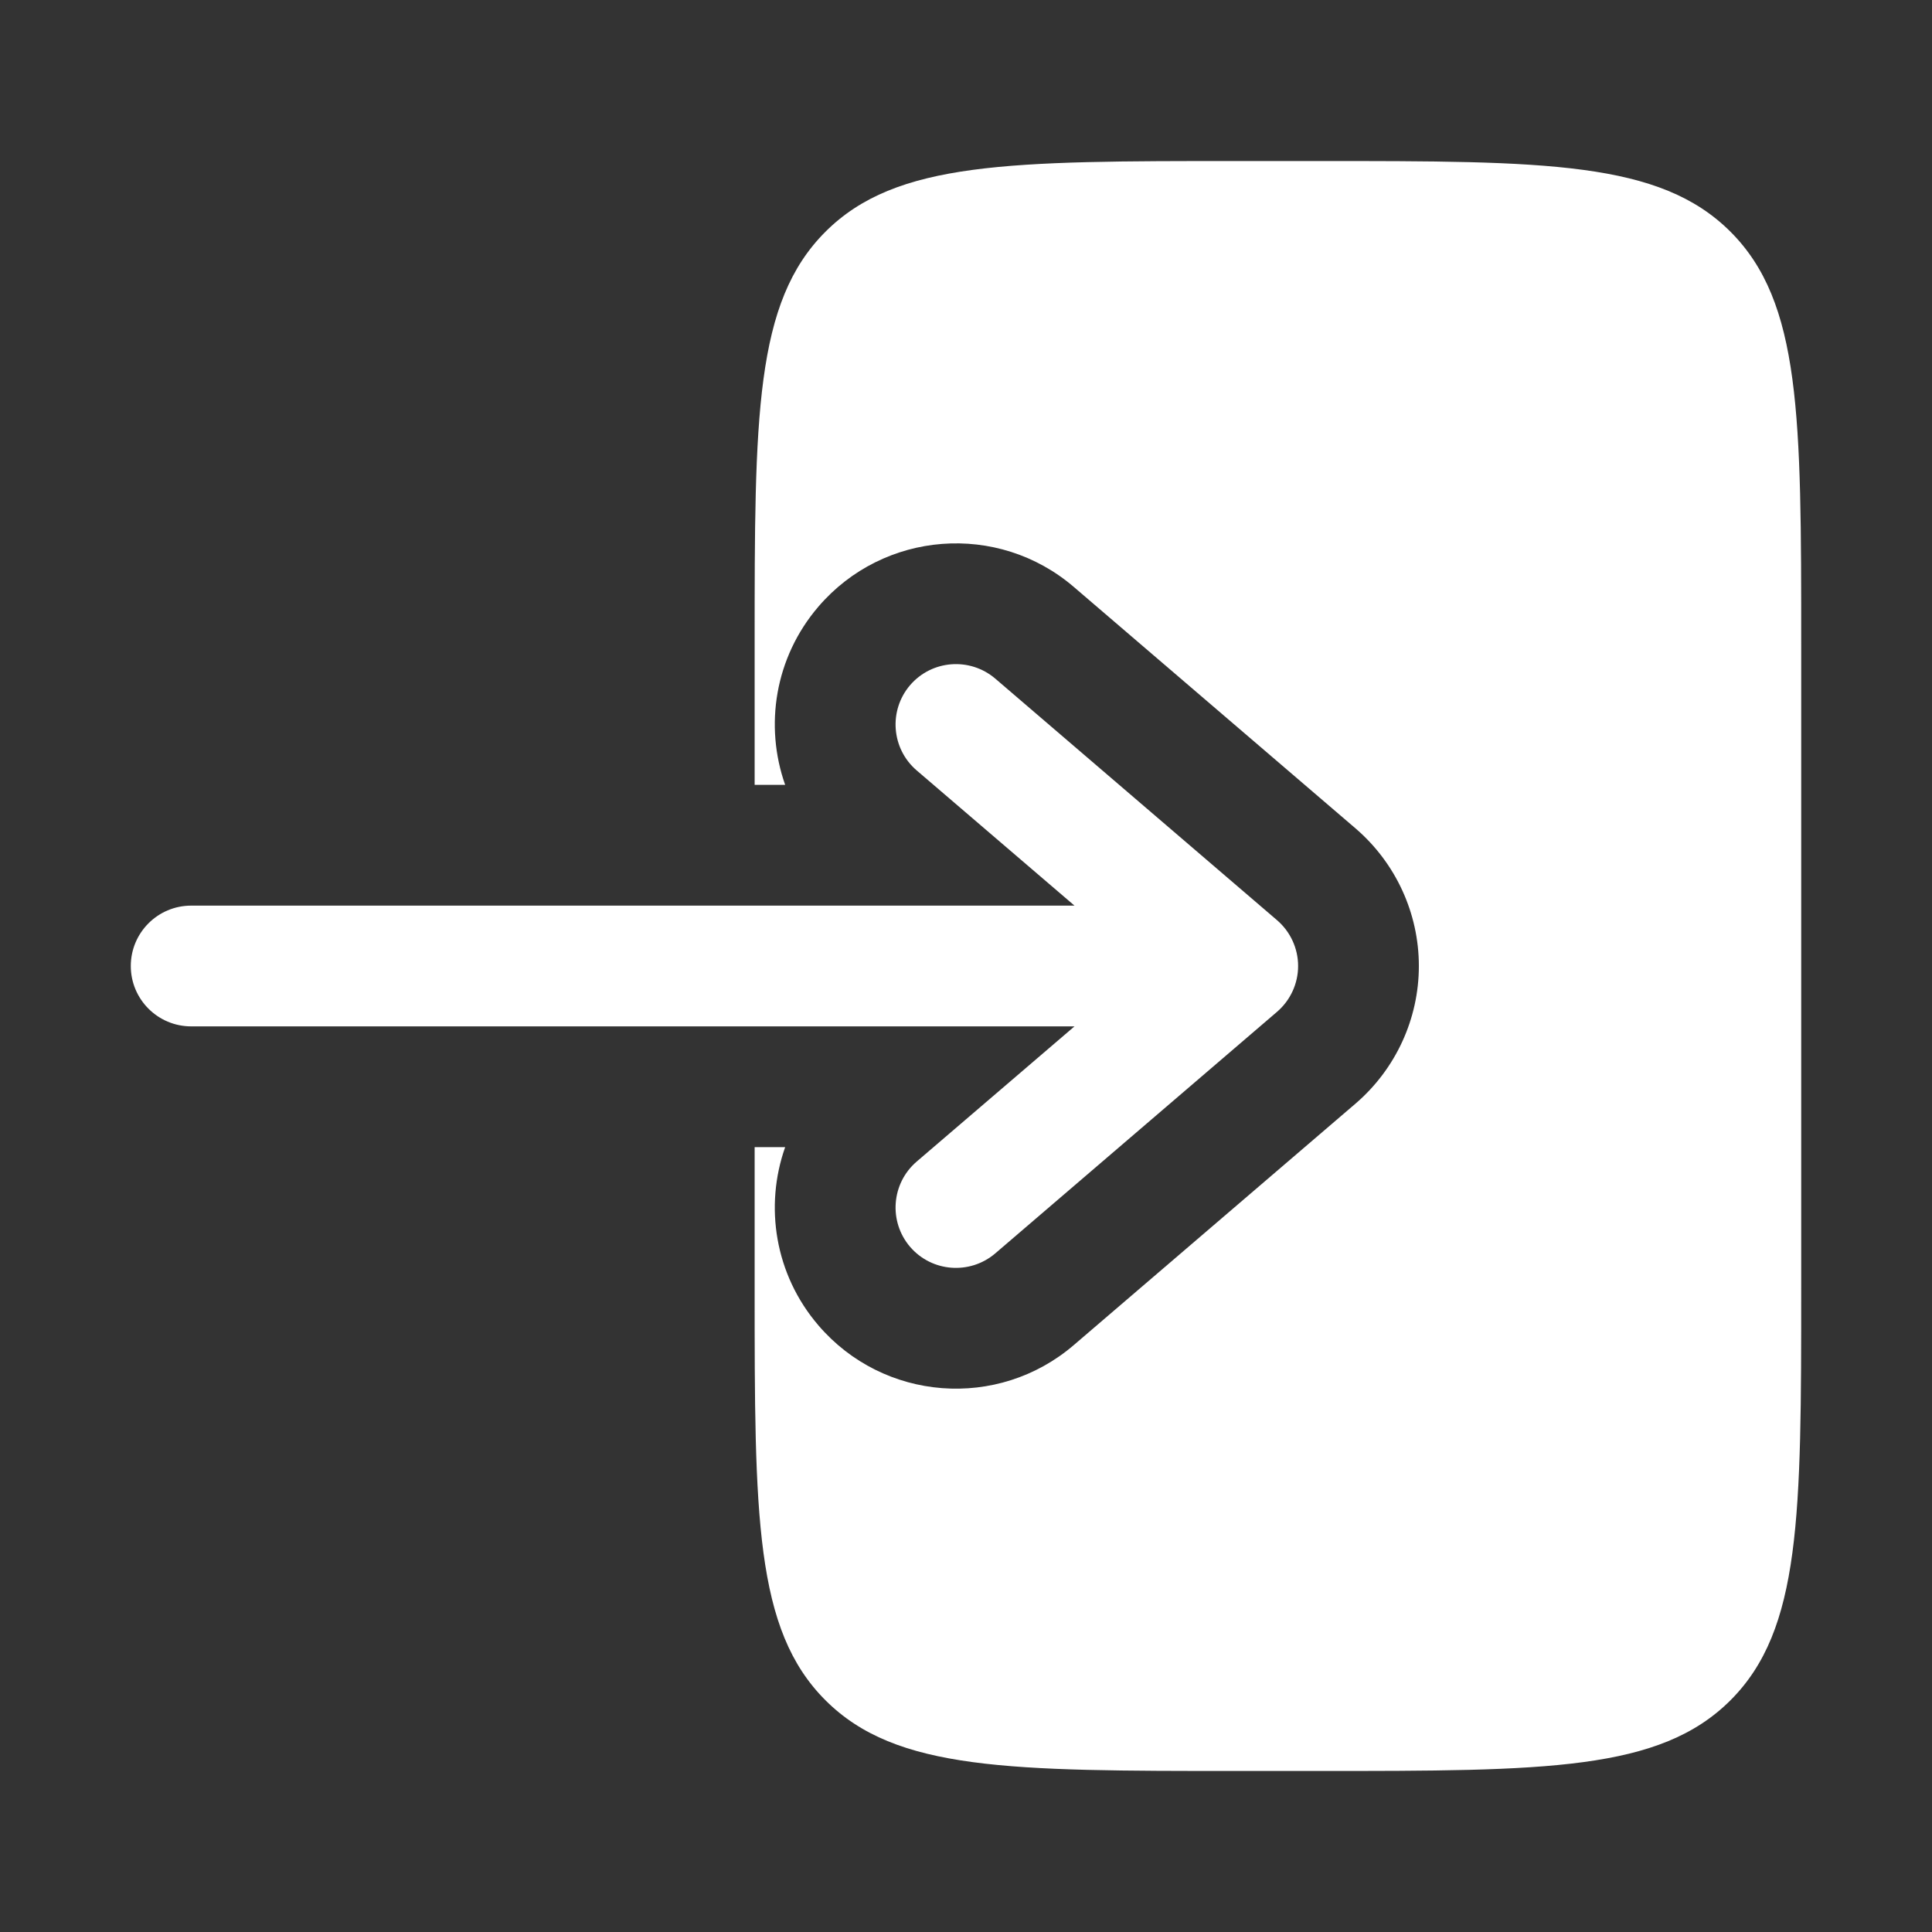 <svg width="20" height="20" viewBox="0 0 20 20" fill="none" xmlns="http://www.w3.org/2000/svg">
<rect x="0" y="0" width="20" height="20" fill="#333333" stroke="none"/>
<g id="Bold / Arrows Action / Login 2">
<g id="Vector">
<path fill-rule="evenodd" clip-rule="evenodd" d="M1.354 10C1.354 10.345 1.634 10.625 1.979 10.625L11.123 10.625L9.489 12.025C9.227 12.25 9.197 12.645 9.421 12.907C9.646 13.169 10.04 13.199 10.303 12.975L13.219 10.475C13.358 10.356 13.438 10.182 13.438 10C13.438 9.818 13.358 9.644 13.219 9.525L10.303 7.025C10.04 6.801 9.646 6.831 9.421 7.093C9.197 7.355 9.227 7.75 9.489 7.975L11.123 9.375L1.979 9.375C1.634 9.375 1.354 9.655 1.354 10Z" fill="white"/>
<path d="M7.812 8.125L8.128 8.125C7.912 7.514 8.02 6.807 8.472 6.28C9.146 5.494 10.33 5.402 11.116 6.076L14.033 8.576C14.448 8.933 14.688 9.453 14.688 10C14.688 10.547 14.448 11.067 14.033 11.424L11.116 13.924C10.33 14.598 9.146 14.507 8.472 13.72C8.02 13.193 7.912 12.486 8.128 11.875L7.812 11.875L7.812 13.333C7.812 15.69 7.812 16.869 8.545 17.601C9.277 18.333 10.456 18.333 12.812 18.333L13.646 18.333C16.003 18.333 17.181 18.333 17.914 17.601C18.646 16.869 18.646 15.69 18.646 13.333L18.646 6.667C18.646 4.31 18.646 3.131 17.914 2.399C17.181 1.667 16.003 1.667 13.646 1.667L12.812 1.667C10.456 1.667 9.277 1.667 8.545 2.399C7.812 3.131 7.812 4.31 7.812 6.667L7.812 8.125Z" fill="white"/>
</g>
</g>
</svg>
